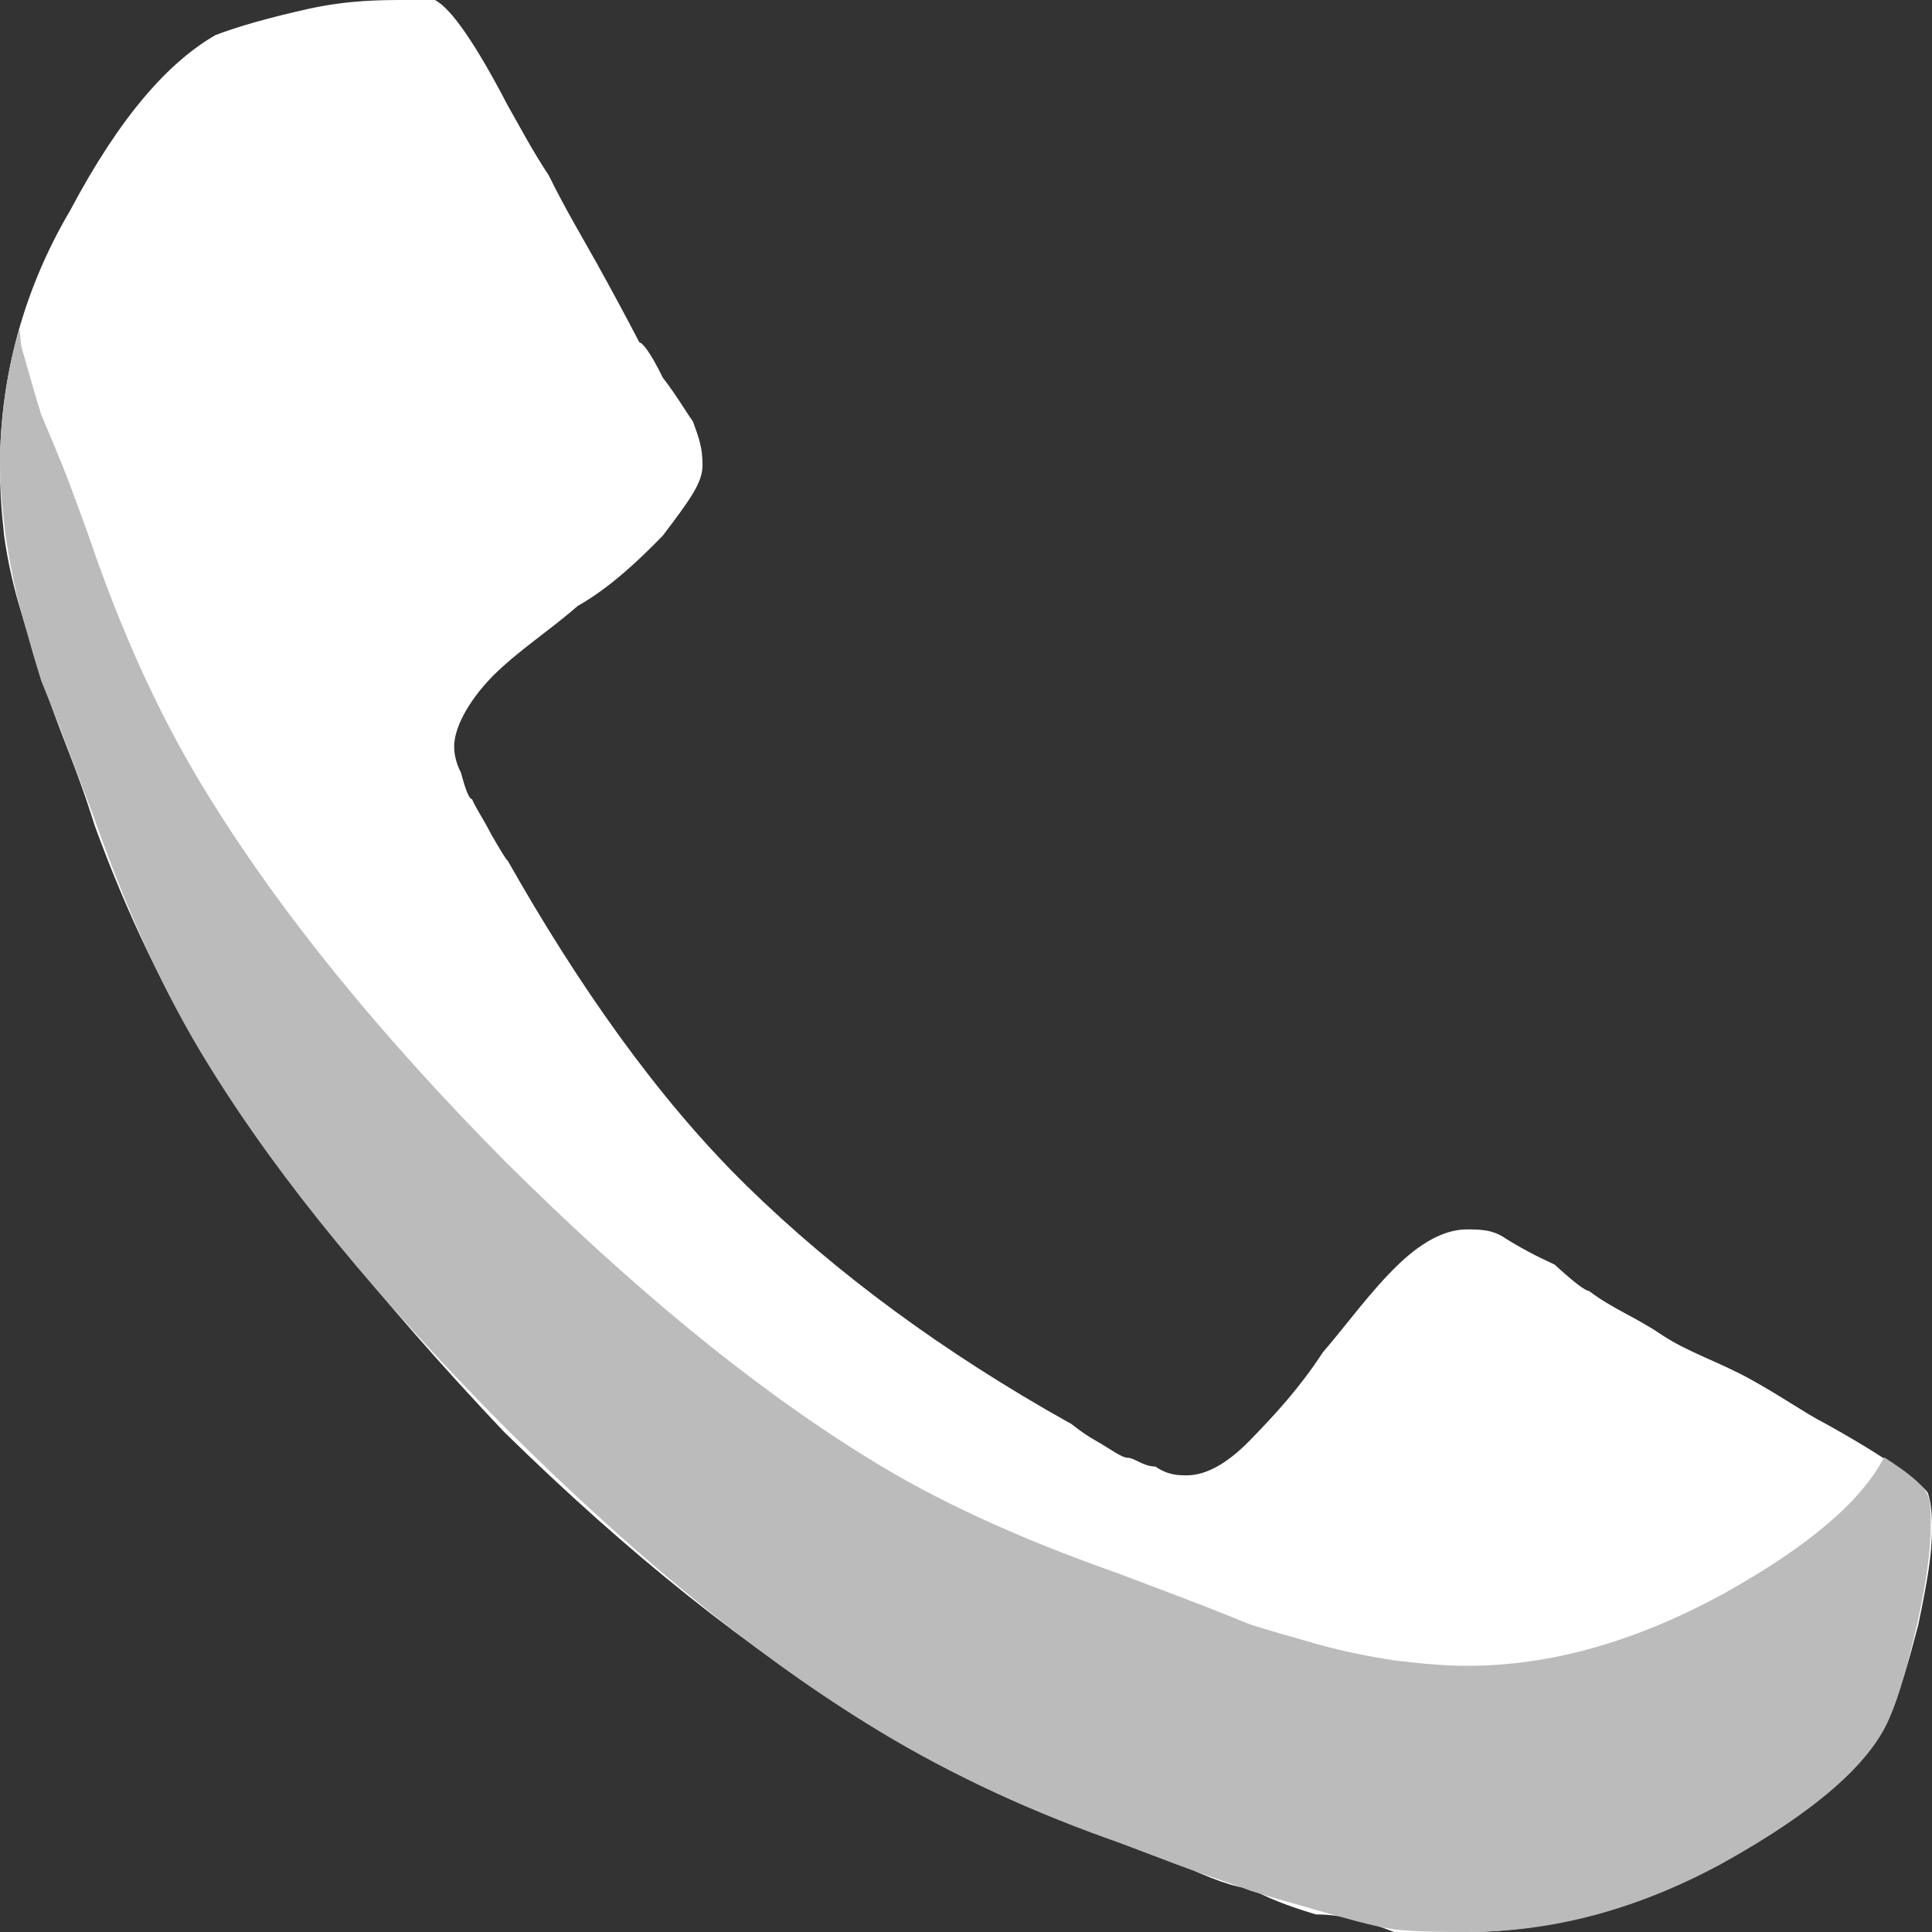 <svg width="40" height="40" viewBox="0 0 40 40" fill="none" xmlns="http://www.w3.org/2000/svg">
<rect x="0" y="0" width="40" height="40" fill="#333333" stroke="none"/>
<path d="M40 31.636C40 32.182 39.906 32.727 39.717 33.636C39.526 34.364 39.328 35.091 39.119 35.455C38.721 36.545 37.565 37.455 35.654 38.545C33.873 39.455 32.111 40 30.368 40H28.864C28.39 39.818 27.85 39.636 27.243 39.636C26.638 39.454 26.184 39.273 25.881 39.091C25.597 39.091 25.076 38.909 24.318 38.545C23.56 38.182 23.097 38.182 22.926 38C21.069 37.455 19.412 36.545 17.955 35.636C15.53 34.182 13.021 32.182 10.426 29.636C7.85 26.909 5.814 24.364 4.318 22C3.409 20.545 2.623 18.909 1.96 17.091C1.903 16.909 1.733 16.364 1.449 15.636C1.165 14.909 0.966 14.364 0.852 14C0.757 13.818 0.625 13.273 0.455 12.727C0.284 12.182 0.161 11.636 0.085 11.091C0.028 10.545 0 10.182 0 9.636C0 7.818 0.483 6 1.449 4.364C2.509 2.364 3.513 1.273 4.46 0.727C4.934 0.545 5.578 0.364 6.392 0.182C7.225 -4.43919e-05 7.898 0 8.409 0H9.006C9.347 0.182 9.848 0.909 10.511 2.182C10.72 2.545 11.004 3.091 11.364 3.636C11.723 4.364 12.055 4.909 12.358 5.455C12.661 6 12.954 6.545 13.239 7.091C13.295 7.091 13.456 7.273 13.722 7.818C14.005 8.182 14.214 8.545 14.347 8.727C14.479 9.091 14.545 9.273 14.545 9.636C14.545 10 14.271 10.364 13.722 11.091C13.191 11.636 12.604 12.182 11.96 12.546C11.335 13.091 10.748 13.454 10.199 14C9.668 14.545 9.403 15.091 9.403 15.454C9.403 15.636 9.451 15.818 9.545 16C9.64 16.363 9.716 16.545 9.773 16.545C9.848 16.727 9.981 16.909 10.17 17.273C10.379 17.636 10.492 17.818 10.511 17.818C11.951 20.363 13.598 22.727 15.454 24.546C17.31 26.364 19.536 28 22.13 29.454C22.169 29.454 22.348 29.636 22.67 29.818C22.992 30 23.219 30.182 23.351 30.182C23.484 30.182 23.675 30.363 23.92 30.363C24.185 30.545 24.403 30.545 24.574 30.545C24.914 30.545 25.35 30.364 25.881 29.818C26.411 29.273 26.913 28.727 27.387 28C27.859 27.455 28.381 26.727 28.949 26.182C29.516 25.636 29.991 25.454 30.368 25.454C30.634 25.454 30.899 25.454 31.164 25.636C31.45 25.818 31.789 26 32.187 26.182C32.585 26.546 32.821 26.727 32.898 26.727C33.372 27.091 33.873 27.273 34.404 27.636C34.953 28 35.558 28.182 36.221 28.545C36.884 28.909 37.396 29.273 37.756 29.454C39.081 30.182 39.8 30.727 39.915 30.909C39.971 31.091 40 31.273 40 31.636Z" fill="white"/>
<path d="M0.398 6.818C0.134 7.741 0 8.69 0 9.602C0 10.115 0.057 10.586 0.114 11.08C0.189 11.554 0.284 12.12 0.454 12.727C0.625 13.334 0.757 13.787 0.852 14.091C0.965 14.375 1.192 14.923 1.476 15.682C1.76 16.44 1.931 16.875 1.987 17.045C2.65 18.905 3.406 20.584 4.315 22.045C5.811 24.474 7.872 26.945 10.447 29.545C13.042 32.125 15.518 34.182 17.942 35.682C19.401 36.593 21.082 37.404 22.939 38.069C23.11 38.125 23.544 38.294 24.302 38.58C25.059 38.864 25.608 39.035 25.891 39.147C26.195 39.242 26.647 39.374 27.254 39.545C27.861 39.716 28.37 39.867 28.844 39.944C29.336 40 29.865 40 30.378 40C32.12 40 33.877 39.547 35.657 38.58C37.571 37.516 38.723 36.516 39.121 35.567C39.33 35.094 39.498 34.453 39.689 33.636C39.878 32.802 39.973 32.102 39.973 31.591C39.973 31.325 39.973 31.098 39.916 30.965C39.849 30.764 39.504 30.487 39.008 30.171C38.548 31.069 37.458 32.011 35.657 33.011C33.877 33.978 32.12 34.489 30.378 34.489C29.865 34.489 29.336 34.433 28.844 34.374C28.37 34.298 27.861 34.205 27.254 34.035C26.647 33.864 26.195 33.731 25.891 33.636C25.608 33.522 25.059 33.296 24.302 33.011C23.544 32.727 23.11 32.556 22.939 32.5C21.082 31.836 19.401 31.082 17.942 30.171C15.518 28.671 13.042 26.614 10.447 24.035C7.872 21.434 5.811 18.905 4.315 16.476C3.406 15.016 2.65 13.394 1.987 11.534C1.931 11.363 1.76 10.873 1.476 10.114C1.192 9.354 0.965 8.864 0.852 8.58C0.757 8.276 0.625 7.822 0.454 7.216C0.414 7.071 0.433 6.955 0.398 6.818Z" fill="#BBBBBB"/>
</svg>

